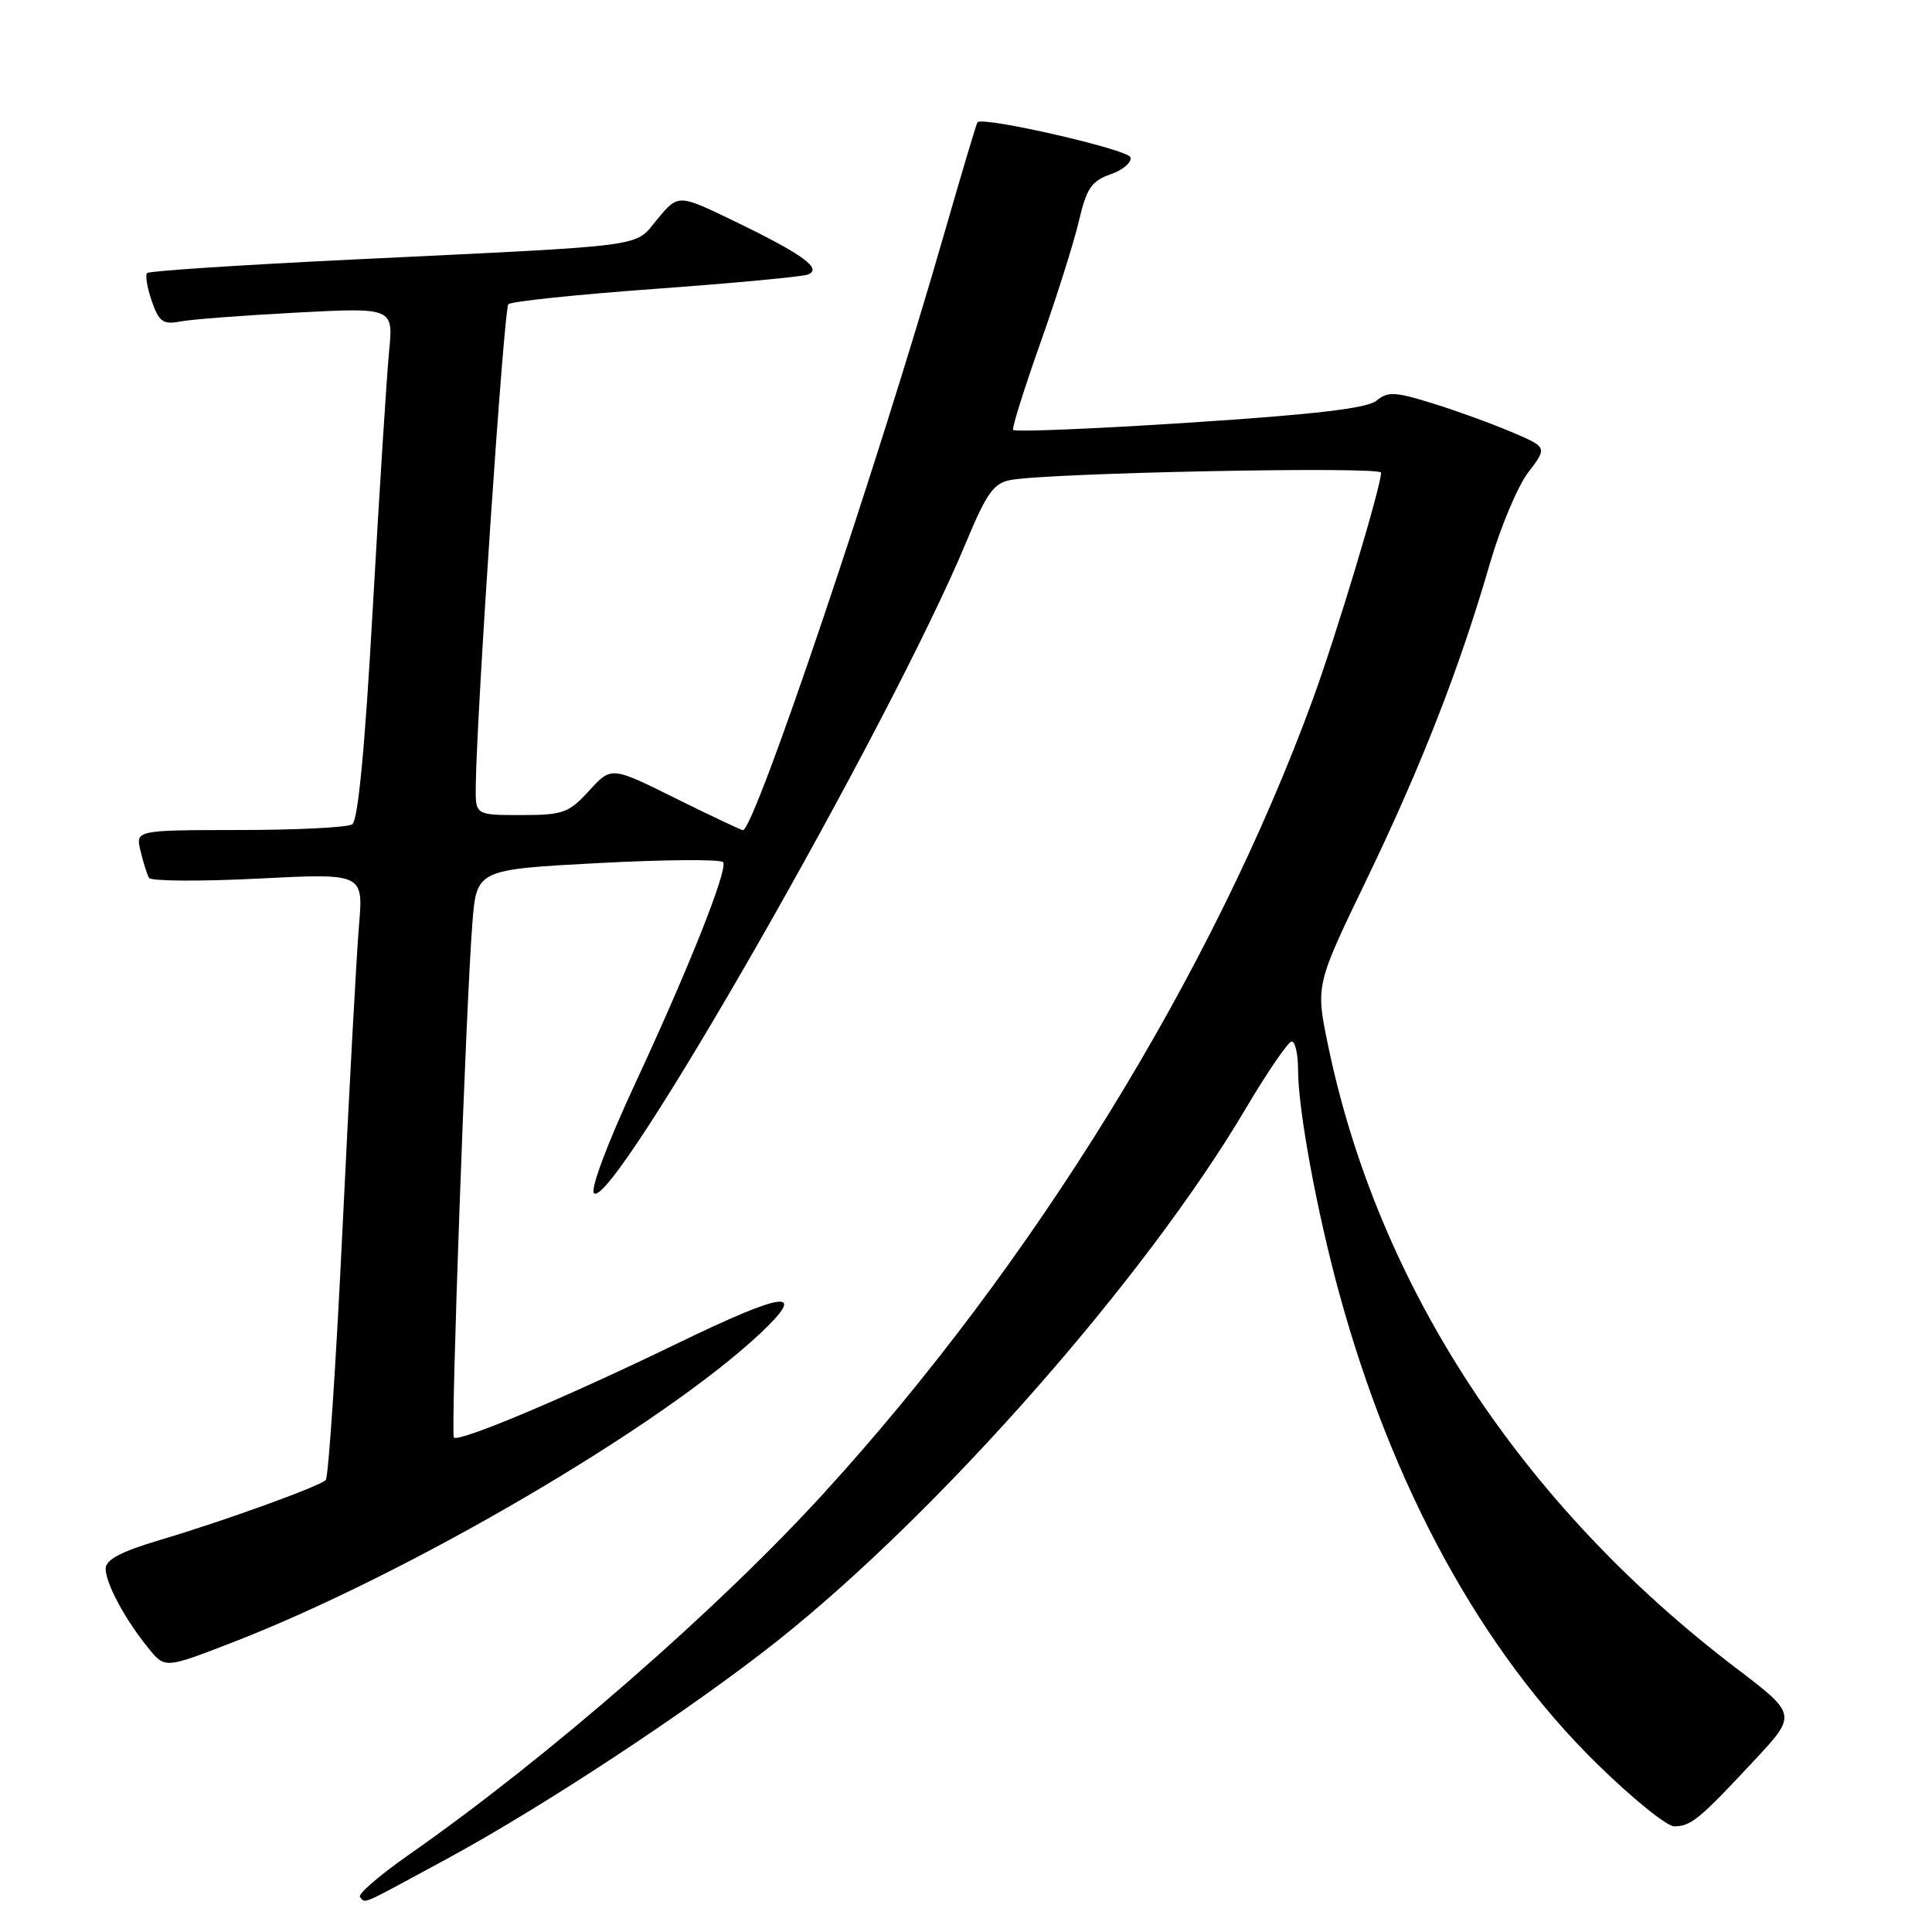 <?xml version="1.0" encoding="UTF-8" standalone="no"?>
<!DOCTYPE svg PUBLIC "-//W3C//DTD SVG 1.1//EN" "http://www.w3.org/Graphics/SVG/1.1/DTD/svg11.dtd" >
<svg xmlns="http://www.w3.org/2000/svg" xmlns:xlink="http://www.w3.org/1999/xlink" version="1.1" viewBox="0 0 256 256">
 <g >
 <path fill="currentColor"
d=" M 59.10 246.37 C 71.94 239.43 91.70 226.40 103.00 217.43 C 124.47 200.38 151.74 169.41 165.00 147.00 C 167.93 142.05 170.70 138.00 171.16 138.00 C 171.62 138.00 172.00 139.69 172.00 141.75 C 172.00 147.03 174.50 160.58 177.45 171.35 C 184.53 197.21 196.33 218.74 211.65 233.75 C 216.28 238.29 220.87 242.00 221.84 242.00 C 224.04 242.00 225.19 241.06 232.38 233.34 C 238.13 227.19 238.13 227.19 230.05 221.04 C 201.57 199.36 182.59 170.40 175.98 138.53 C 174.32 130.55 174.32 130.55 181.09 116.53 C 188.35 101.46 193.43 88.46 197.44 74.60 C 198.83 69.83 201.10 64.42 202.50 62.59 C 205.04 59.26 205.04 59.26 200.27 57.24 C 197.65 56.12 192.94 54.41 189.80 53.44 C 184.86 51.90 183.88 51.86 182.41 53.08 C 181.19 54.10 174.27 54.92 157.61 56.00 C 144.90 56.83 134.38 57.26 134.24 56.96 C 134.09 56.66 135.72 51.48 137.85 45.46 C 139.99 39.43 142.28 32.17 142.95 29.32 C 143.98 24.93 144.63 23.98 147.17 23.09 C 148.83 22.51 150.00 21.50 149.78 20.83 C 149.43 19.79 130.19 15.39 129.52 16.20 C 129.38 16.37 127.40 23.02 125.10 31.00 C 116.22 61.91 99.98 110.00 98.44 110.00 C 98.21 110.00 94.20 108.10 89.51 105.78 C 81.00 101.55 81.00 101.55 78.06 104.78 C 75.36 107.73 74.60 108.00 69.06 108.00 C 63.00 108.00 63.00 108.00 63.04 104.25 C 63.13 94.77 66.77 40.90 67.36 40.31 C 67.73 39.94 76.46 39.03 86.76 38.28 C 97.07 37.53 106.17 36.68 107.00 36.39 C 109.09 35.65 106.41 33.70 97.19 29.25 C 89.88 25.72 89.88 25.72 87.13 29.01 C 83.94 32.84 86.81 32.45 46.74 34.39 C 32.03 35.10 19.77 35.90 19.49 36.18 C 19.22 36.45 19.50 38.12 20.11 39.89 C 21.07 42.65 21.61 43.03 23.87 42.60 C 25.31 42.32 32.27 41.79 39.31 41.42 C 52.13 40.75 52.13 40.75 51.55 46.63 C 51.24 49.86 50.27 65.10 49.40 80.49 C 48.36 99.14 47.44 108.73 46.67 109.23 C 46.02 109.64 39.30 109.98 31.73 109.98 C 17.96 110.00 17.96 110.00 18.62 112.75 C 18.98 114.26 19.48 115.87 19.74 116.32 C 19.99 116.76 26.49 116.81 34.17 116.42 C 48.15 115.71 48.15 115.71 47.57 122.61 C 47.25 126.40 46.27 144.35 45.40 162.50 C 44.53 180.65 43.52 195.78 43.16 196.12 C 42.21 197.00 29.70 201.53 21.25 204.04 C 16.01 205.60 14.00 206.66 14.00 207.86 C 14.00 209.81 16.58 214.61 19.68 218.41 C 21.85 221.09 21.85 221.09 30.68 217.68 C 54.04 208.65 87.68 188.96 100.75 176.67 C 107.09 170.70 104.08 171.07 89.75 178.01 C 74.87 185.23 60.81 191.14 60.14 190.48 C 59.70 190.03 61.74 133.11 62.59 122.36 C 63.15 115.22 63.15 115.22 79.32 114.36 C 88.22 113.89 95.65 113.84 95.84 114.26 C 96.37 115.45 91.26 128.30 84.26 143.36 C 80.52 151.40 78.19 157.59 78.71 158.11 C 81.11 160.51 117.99 95.99 128.04 71.80 C 130.70 65.40 131.67 64.02 133.87 63.61 C 138.93 62.64 183.00 61.77 183.00 62.63 C 183.00 64.45 177.04 84.24 173.95 92.68 C 160.74 128.80 136.92 167.46 109.10 197.92 C 95.08 213.28 72.52 232.94 54.28 245.69 C 50.31 248.46 47.35 251.02 47.70 251.37 C 48.54 252.21 47.41 252.70 59.10 246.37 Z "/>
</g>
</svg>